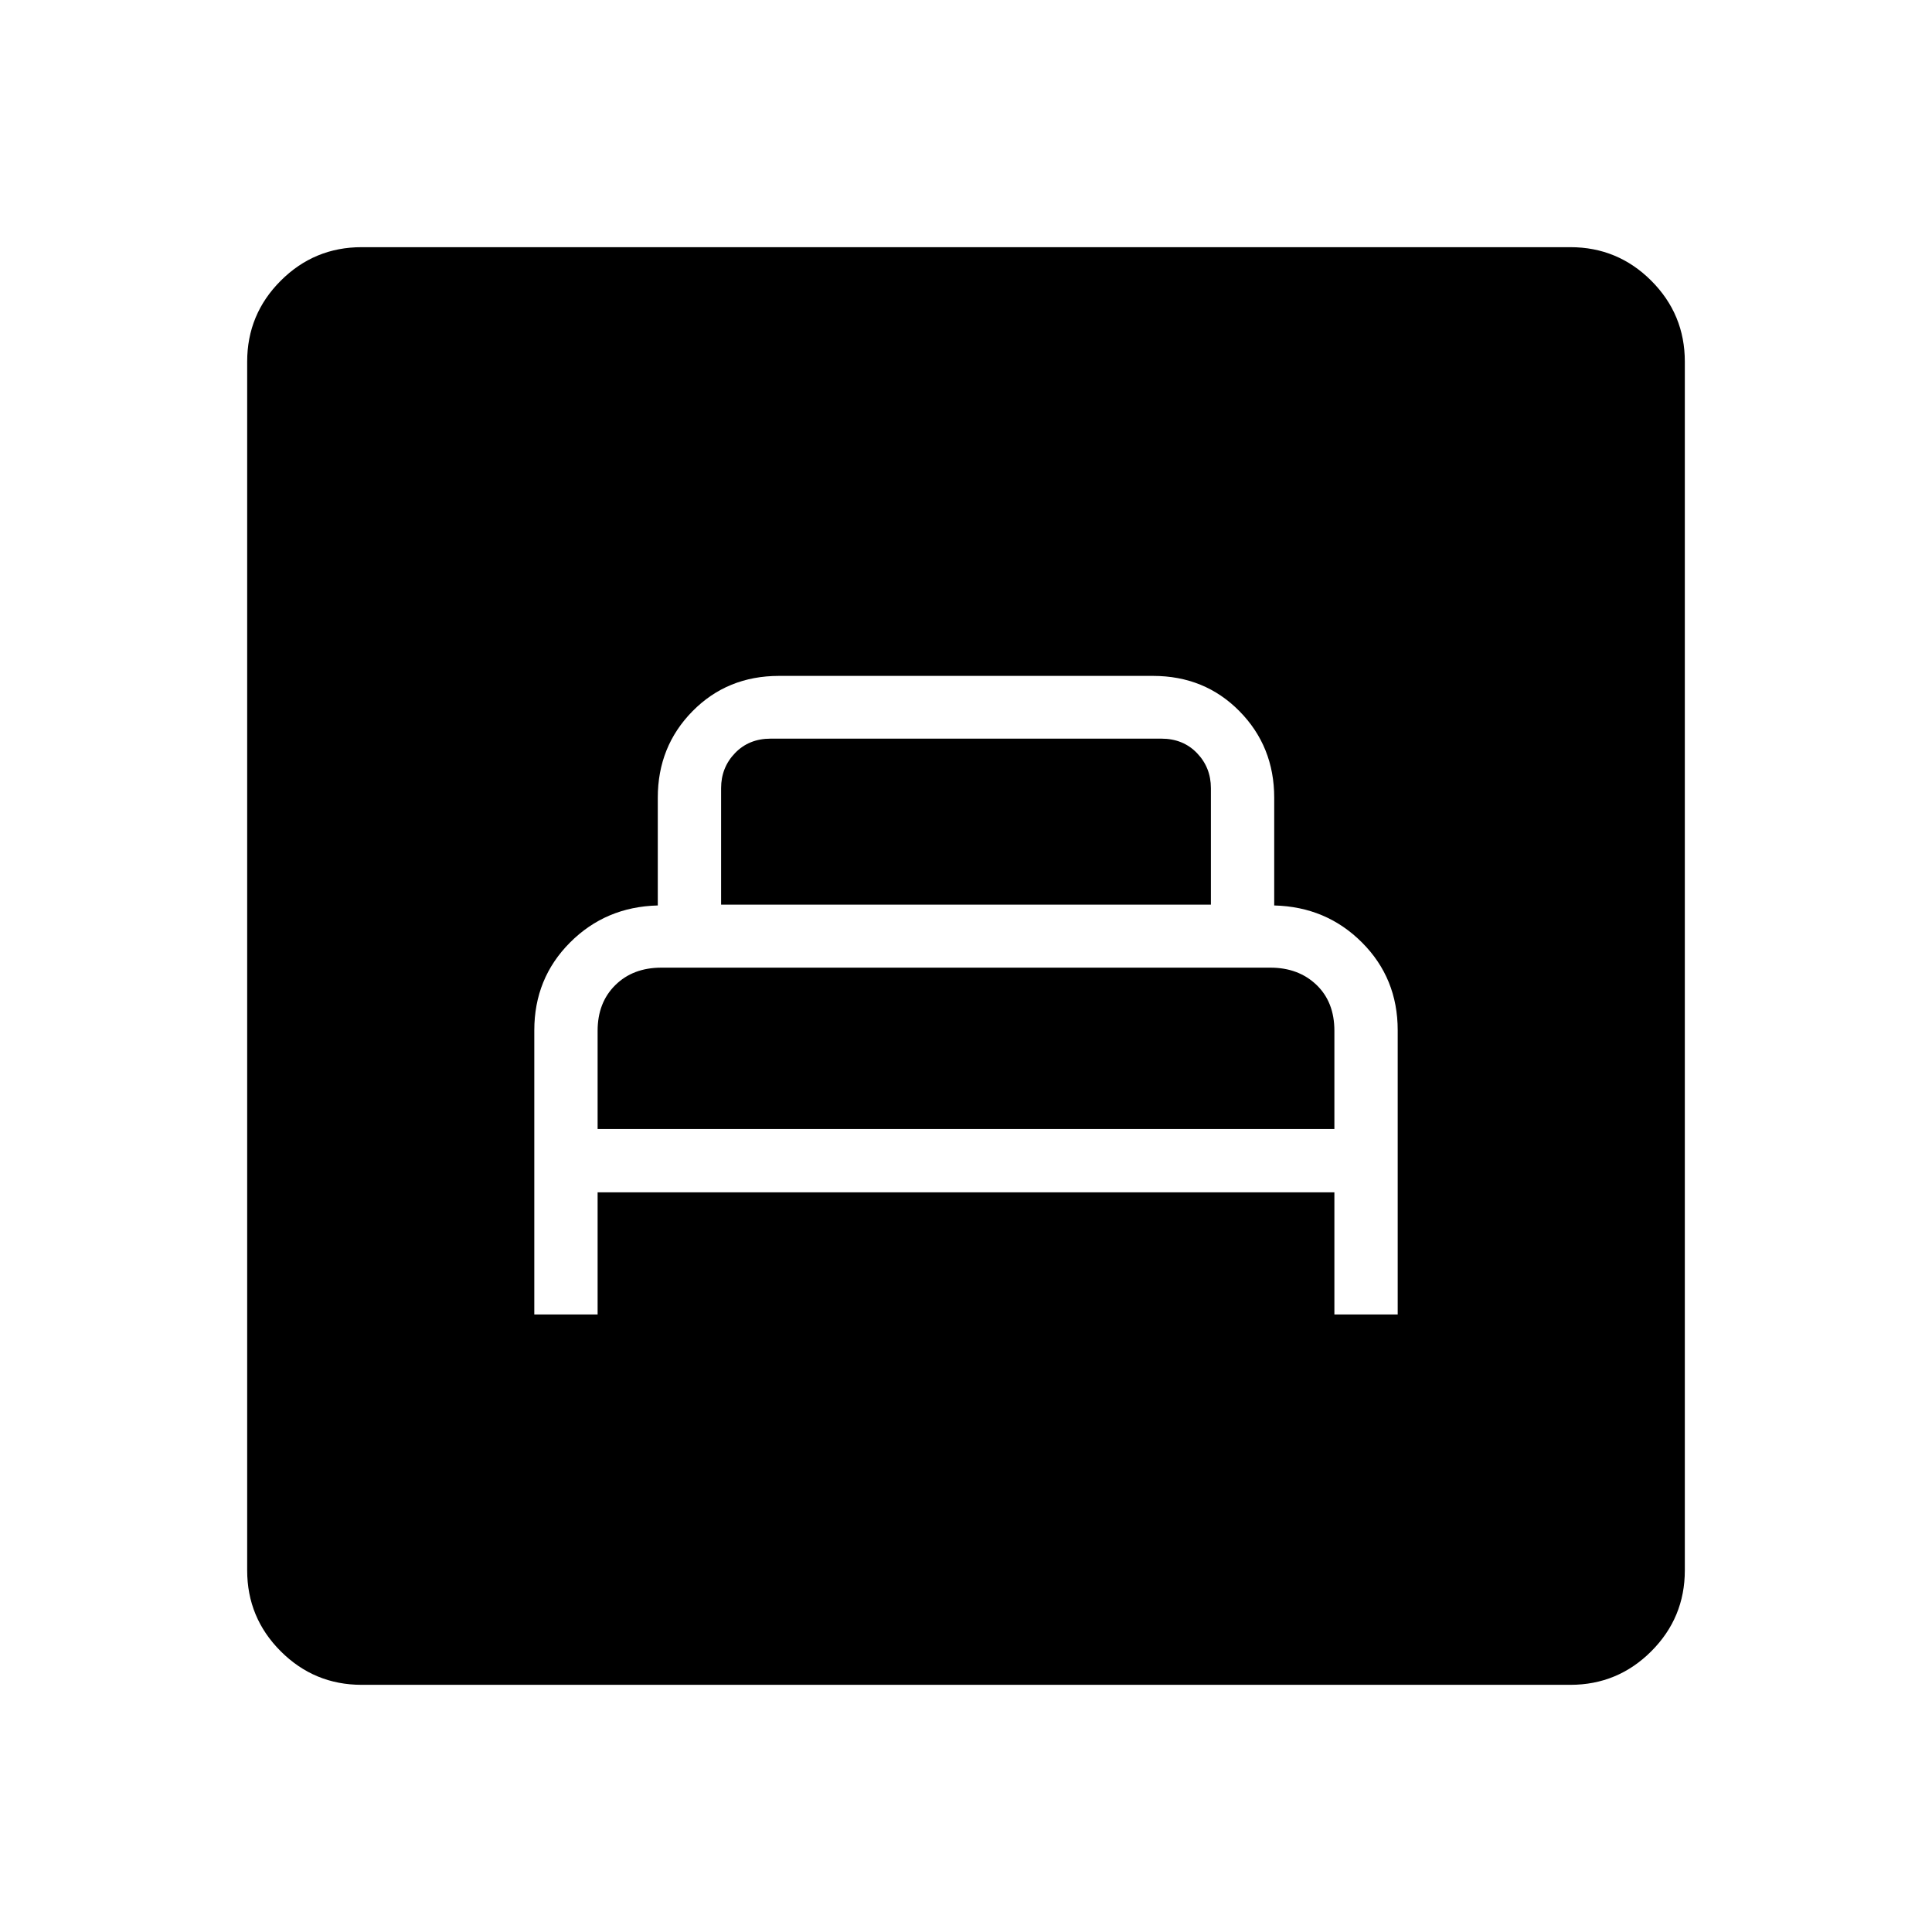 <svg xmlns="http://www.w3.org/2000/svg" height="40" viewBox="0 -960 960 960" width="40"><path d="M265.49-306.85h31.46v-60.69h366.1v60.69h31.46v-141.24q0-25.82-17.73-43.58-17.74-17.77-43.63-18.41v-53.54q0-25.47-17.27-43-17.28-17.53-42.99-17.53H387.11q-25.71 0-42.99 17.53-17.27 17.53-17.27 43v53.54q-25.89.64-43.63 18.43-17.73 17.79-17.73 43.61v141.19ZM296.95-399v-48.82q0-14 8.79-22.68 8.78-8.68 22.91-8.68h302.57q13.96 0 22.9 8.53 8.93 8.53 8.93 22.83V-399h-366.1Zm61.36-111.49v-57.87q0-10.26 6.92-17.44 6.92-7.17 17.69-7.17h194.16q10.77 0 17.69 7.17 6.92 7.18 6.92 17.44v57.87H358.31ZM179.7-122.82q-23.53 0-40.21-16.67-16.67-16.68-16.67-40.21v-600.6q0-23.53 16.67-40.21 16.68-16.67 40.21-16.67h600.6q23.53 0 40.21 16.67 16.67 16.68 16.67 40.21v600.6q0 23.53-16.67 40.21-16.68 16.67-40.21 16.67H179.7Z"/></svg>